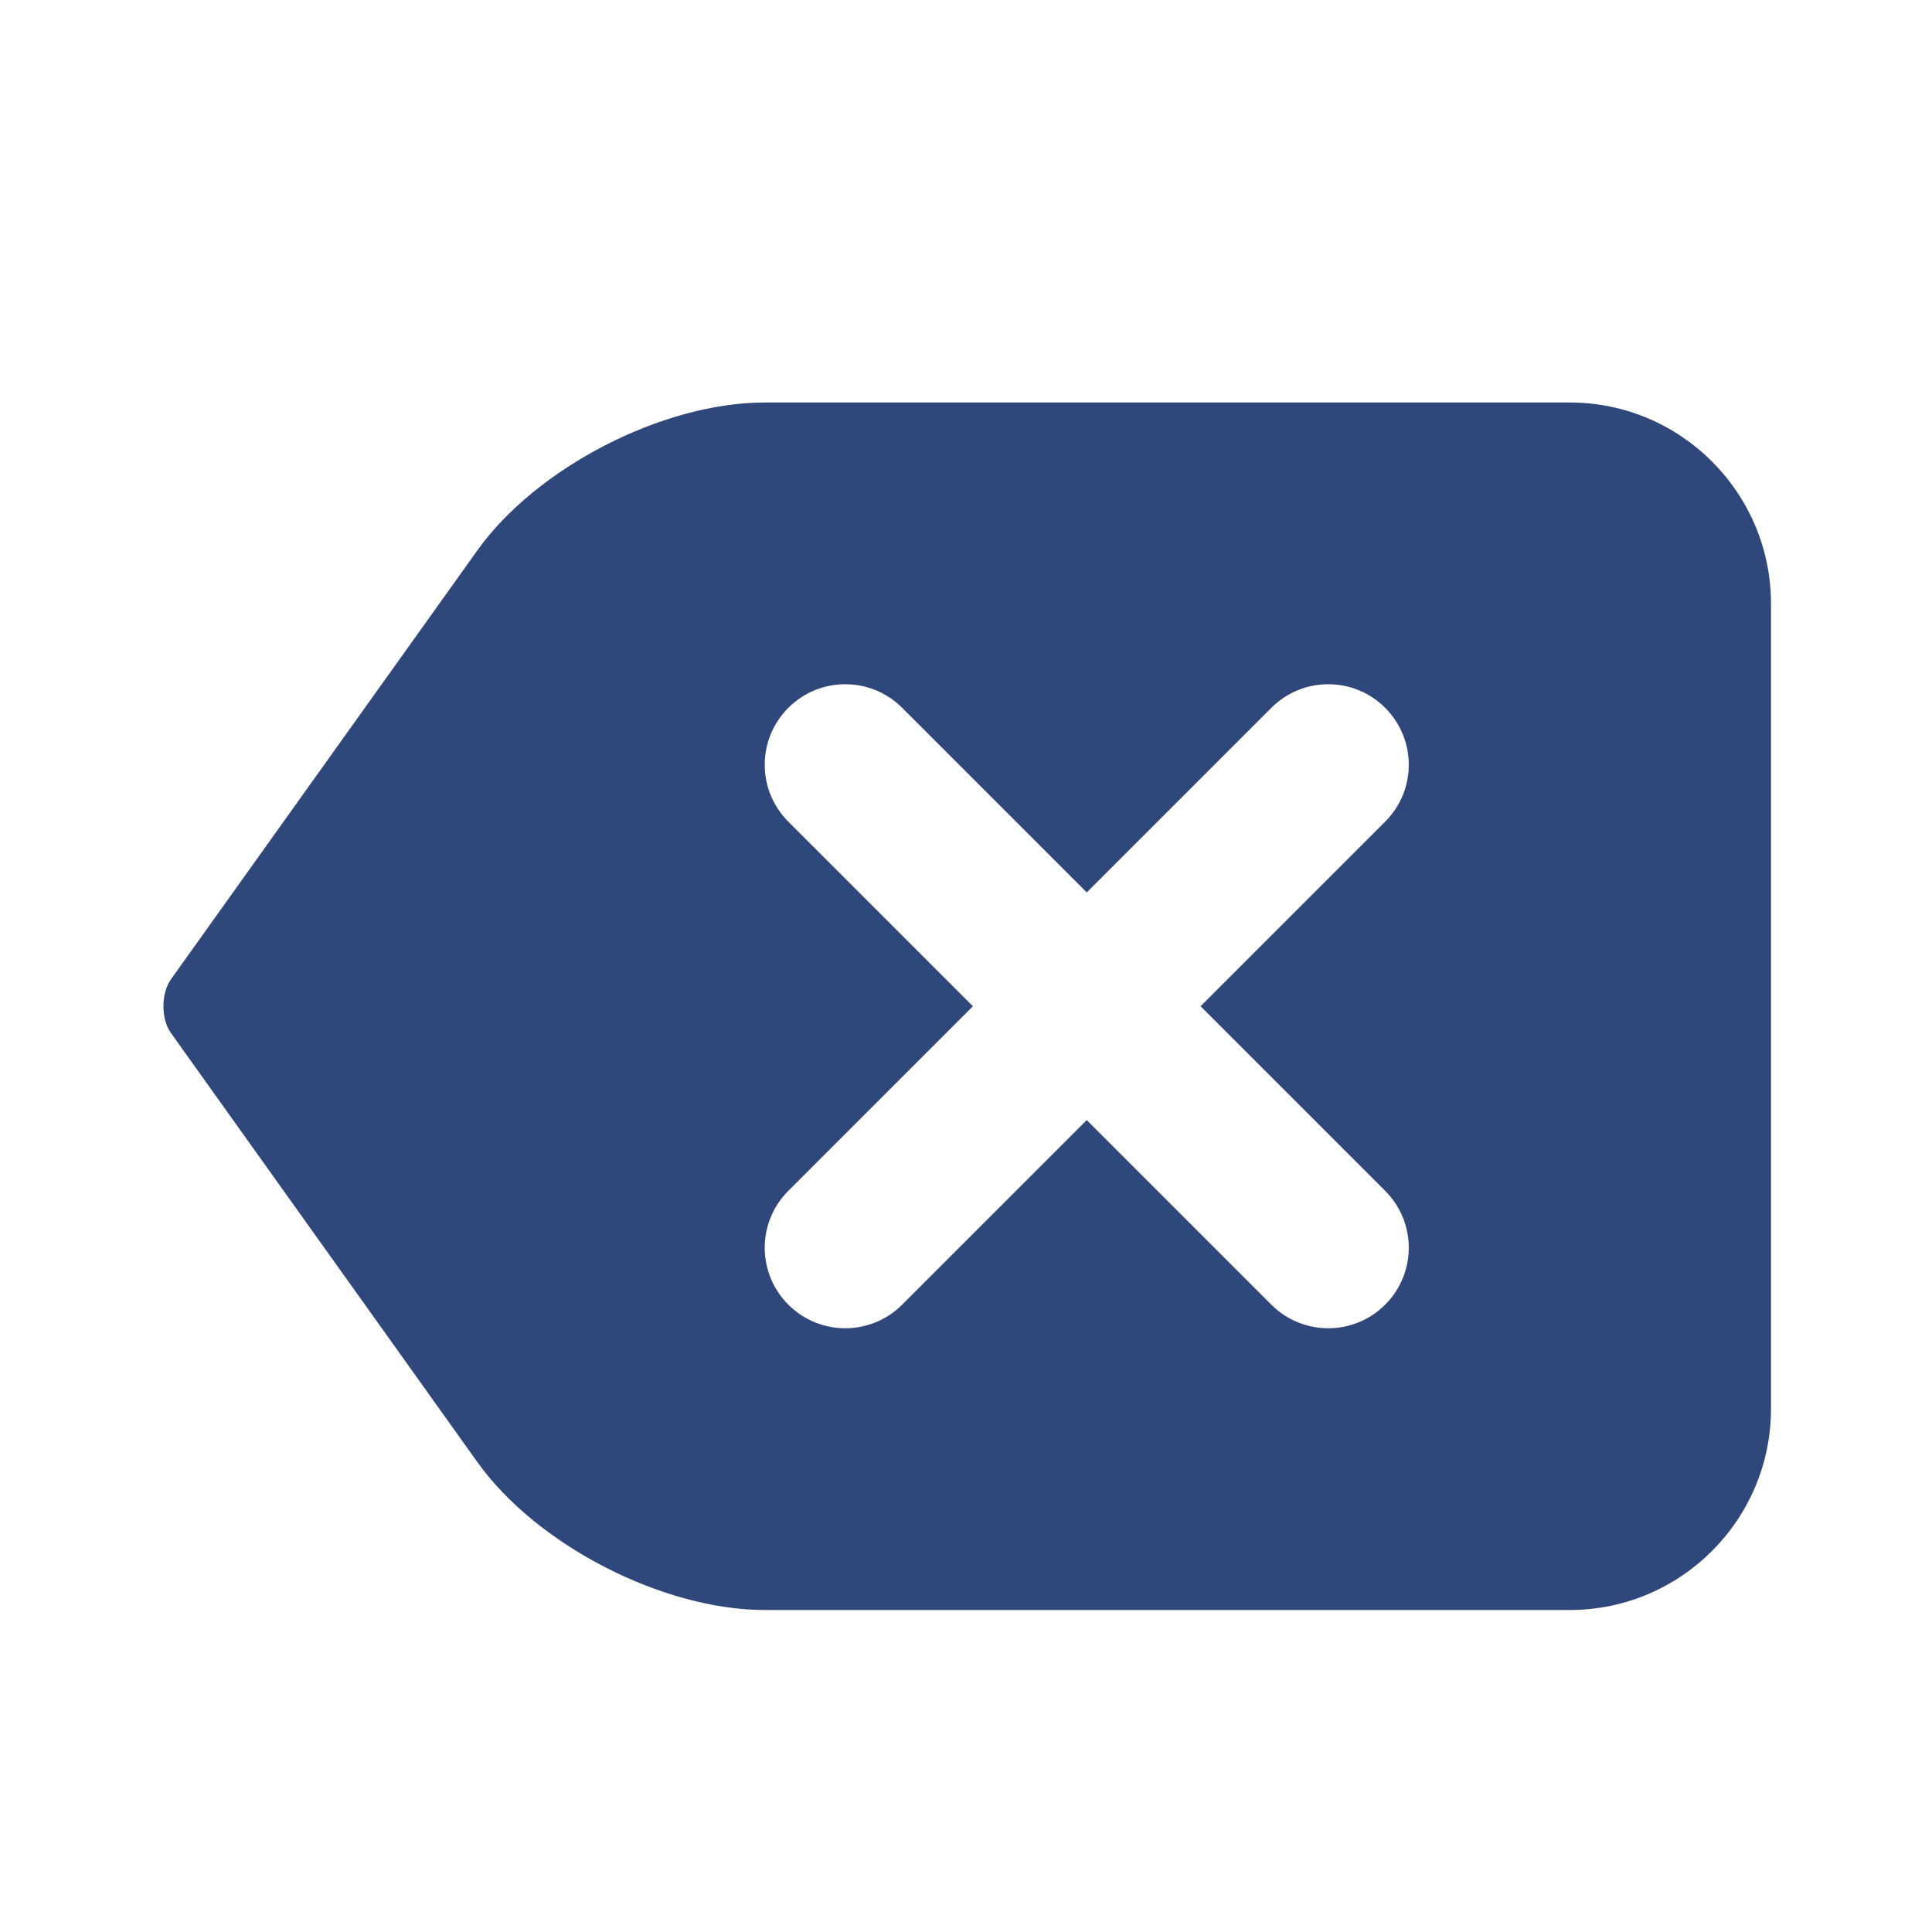 <svg version="1.2" baseProfile="tiny" xmlns="http://www.w3.org/2000/svg" width="24" height="24" viewBox="0 0 24 24"><path fill="#2F477A" d="M19.5 5h-10c-1.266 0-2.834.807-3.57 1.837l-2.61 3.653-1.199 1.679c-.121.175-.122.492.003.664l1.188 1.664 2.619 3.667c.735 1.029 2.302 1.836 3.569 1.836h10c1.379 0 2.5-1.122 2.5-2.5v-10c0-1.378-1.121-2.5-2.5-2.5zm-2.293 9.793c.391.391.391 1.023 0 1.414-.195.195-.451.293-.707.293s-.512-.098-.707-.293l-2.293-2.293-2.293 2.293c-.195.195-.451.293-.707.293s-.512-.098-.707-.293c-.391-.391-.391-1.023 0-1.414l2.293-2.293-2.293-2.293c-.391-.391-.391-1.023 0-1.414s1.023-.391 1.414 0l2.293 2.293 2.293-2.293c.391-.391 1.023-.391 1.414 0s.391 1.023 0 1.414l-2.293 2.293 2.293 2.293z"/></svg>